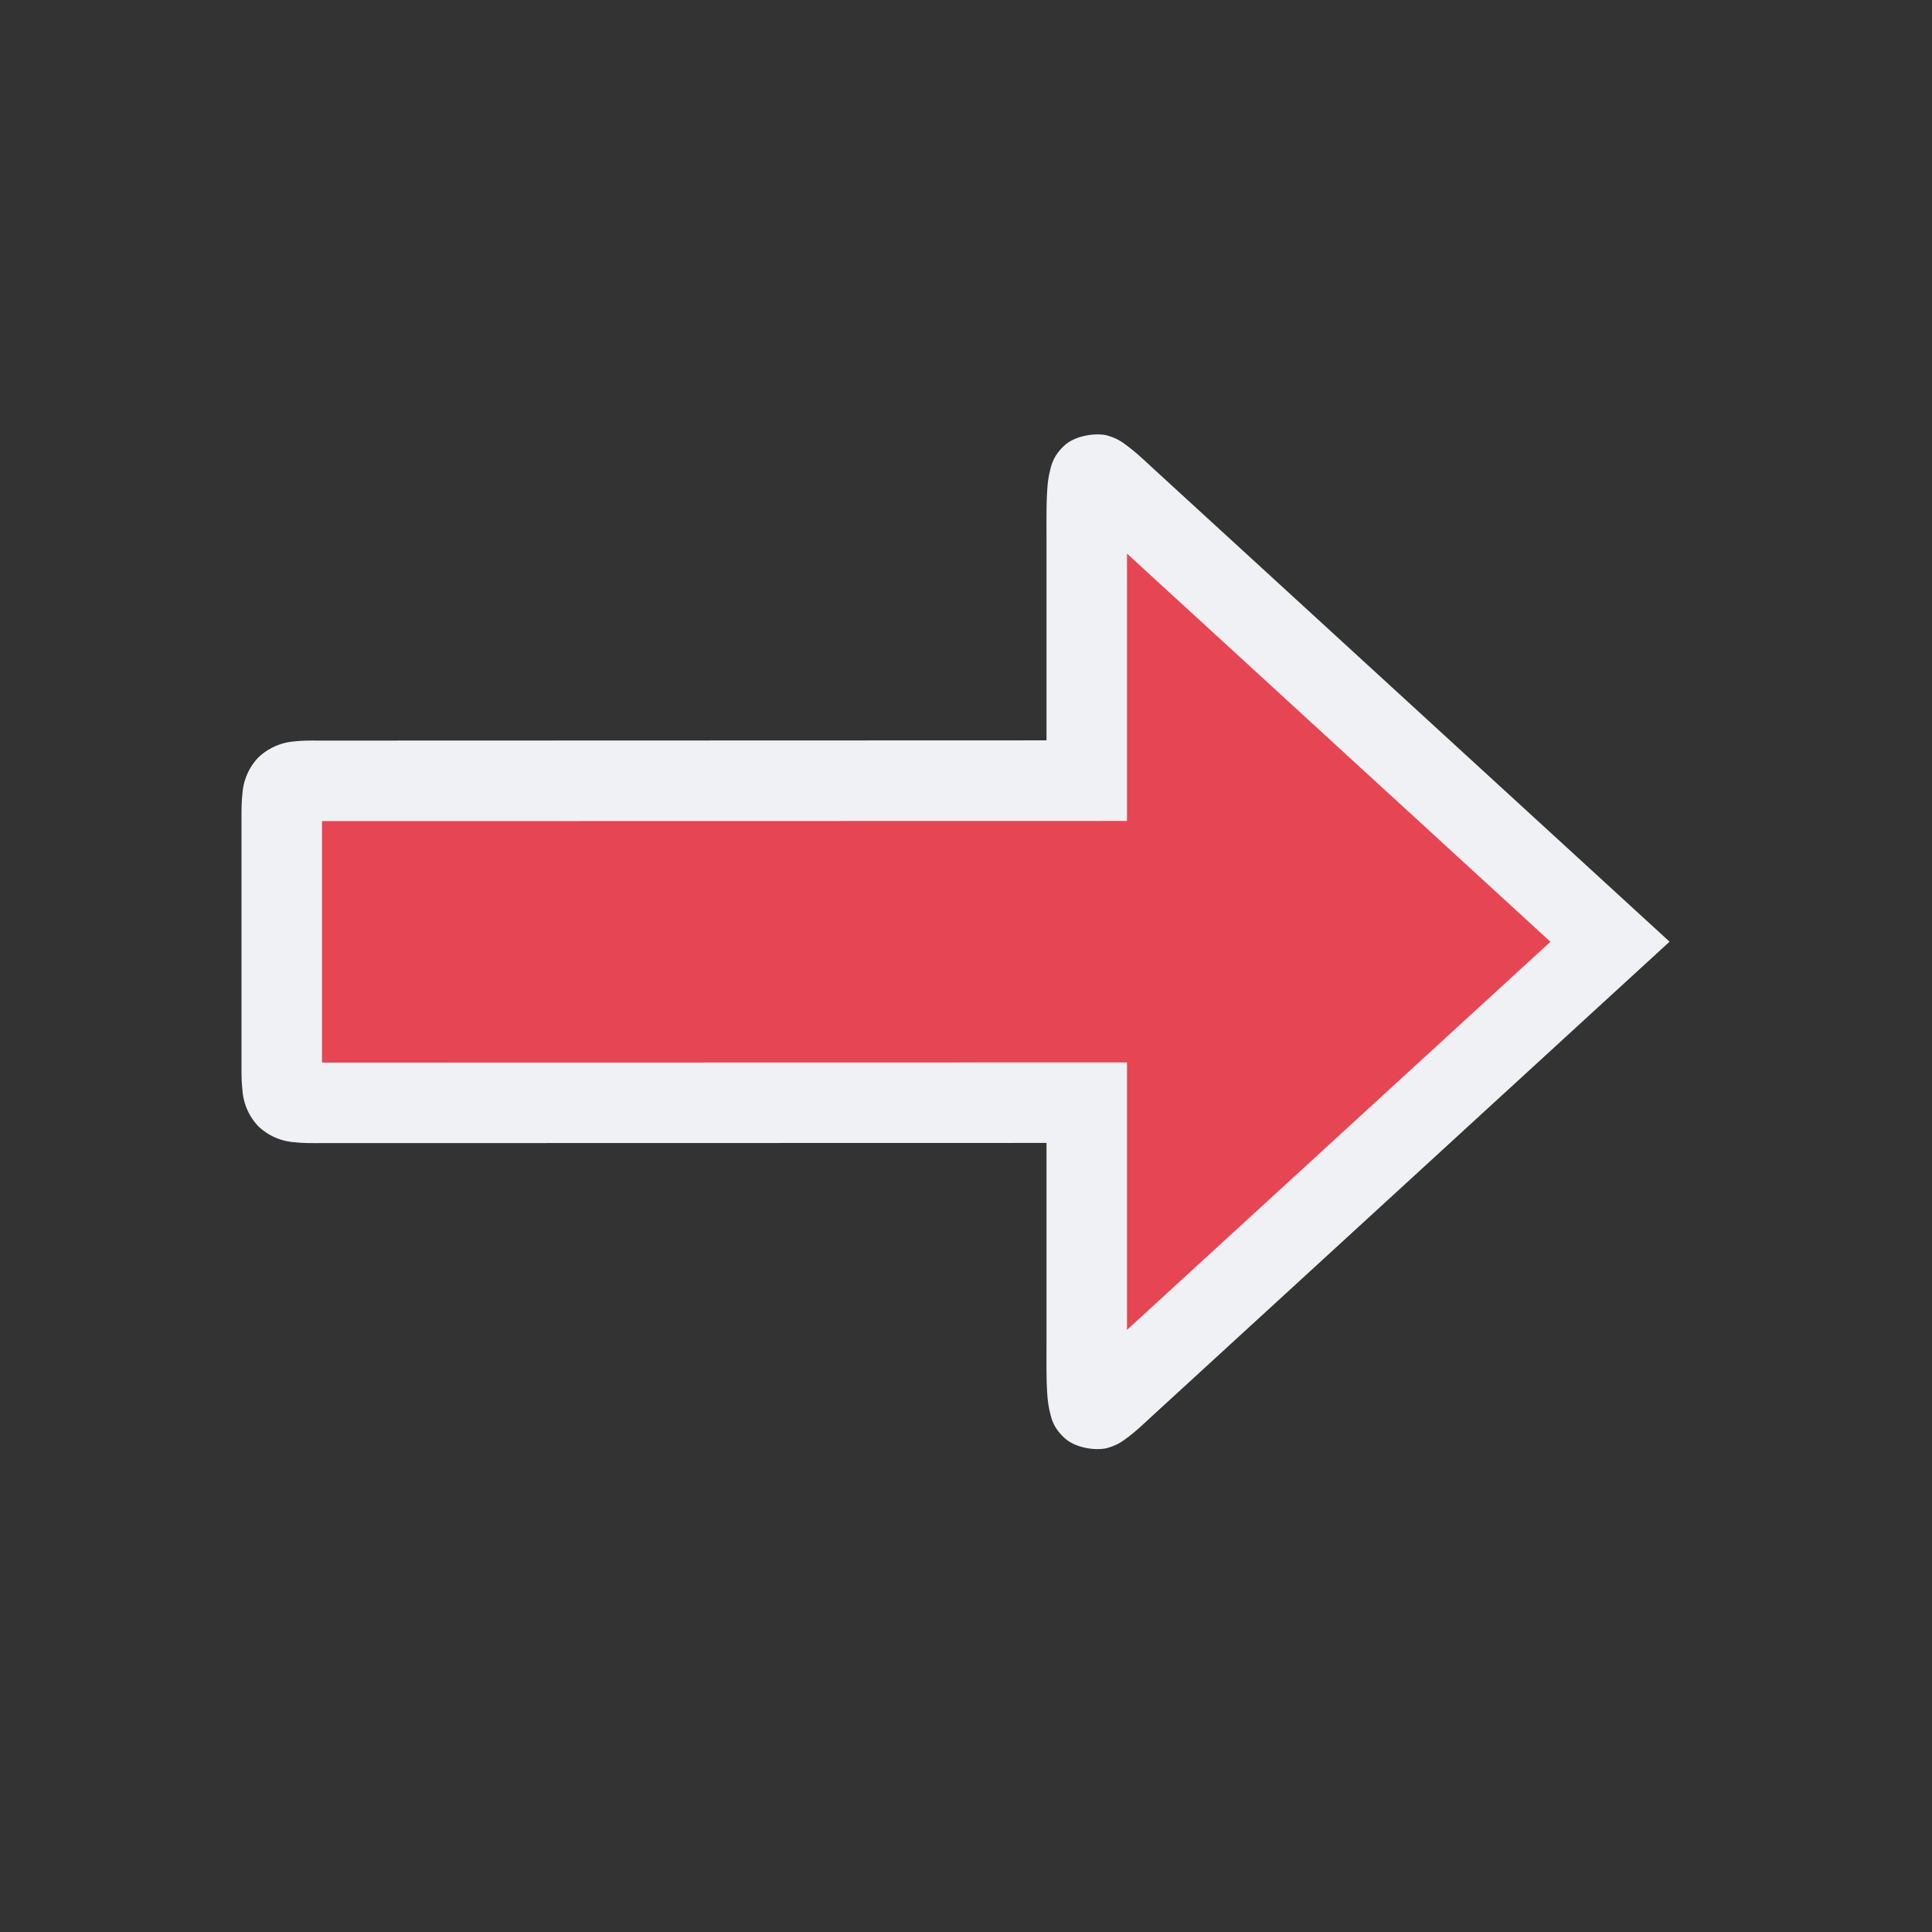 <svg viewBox="0 0 24 24"><rect x="0" y="0" width="24" height="24" fill="#333333" stroke="none"/><path d="M3.5 13.198c0 .5 0 .5.5.5h9.5v3c-.001 1-.001.958.5.5l6-5.5-6-5.5c-.5-.459-.5-.5-.5.5v3H4c-.5 0-.5 0-.5.5z" style="color:#e64553;fill:#e64553;fill-opacity:1;-inkscape-stroke:none"/><path d="M13.764 5.412c-.13-.038-.396-.01-.54.121-.143.132-.165.249-.185.334s-.026.157-.031.237c-.01.158-.008.343-.008.593v2.5L4 9.2c-.125 0-.225-.003-.344.01a.73.73 0 0 0-.447.2.72.72 0 0 0-.197.445c-.013.118-.012.22-.012.345v3c0 .125-.001.225.012.344a.72.72 0 0 0 .197.447.72.72 0 0 0 .447.198c.119.013.219.011.344.011l9-.002v2.5c0 .25-.002.438.008.596.005.079.012.149.031.234.02.086.042.205.186.336.143.132.41.16.539.121.129-.038.188-.088.246-.13.114-.086.206-.176.328-.288l6.402-5.869-6.402-5.867c-.122-.112-.214-.201-.328-.287-.058-.043-.117-.093-.246-.131M14 6.877l5.26 4.822L14 16.52v-3.322L4 13.2v-3l10-.002z" style="color:#e64553;fill:#eff1f5;fill-opacity:1;-inkscape-stroke:none"/></svg>